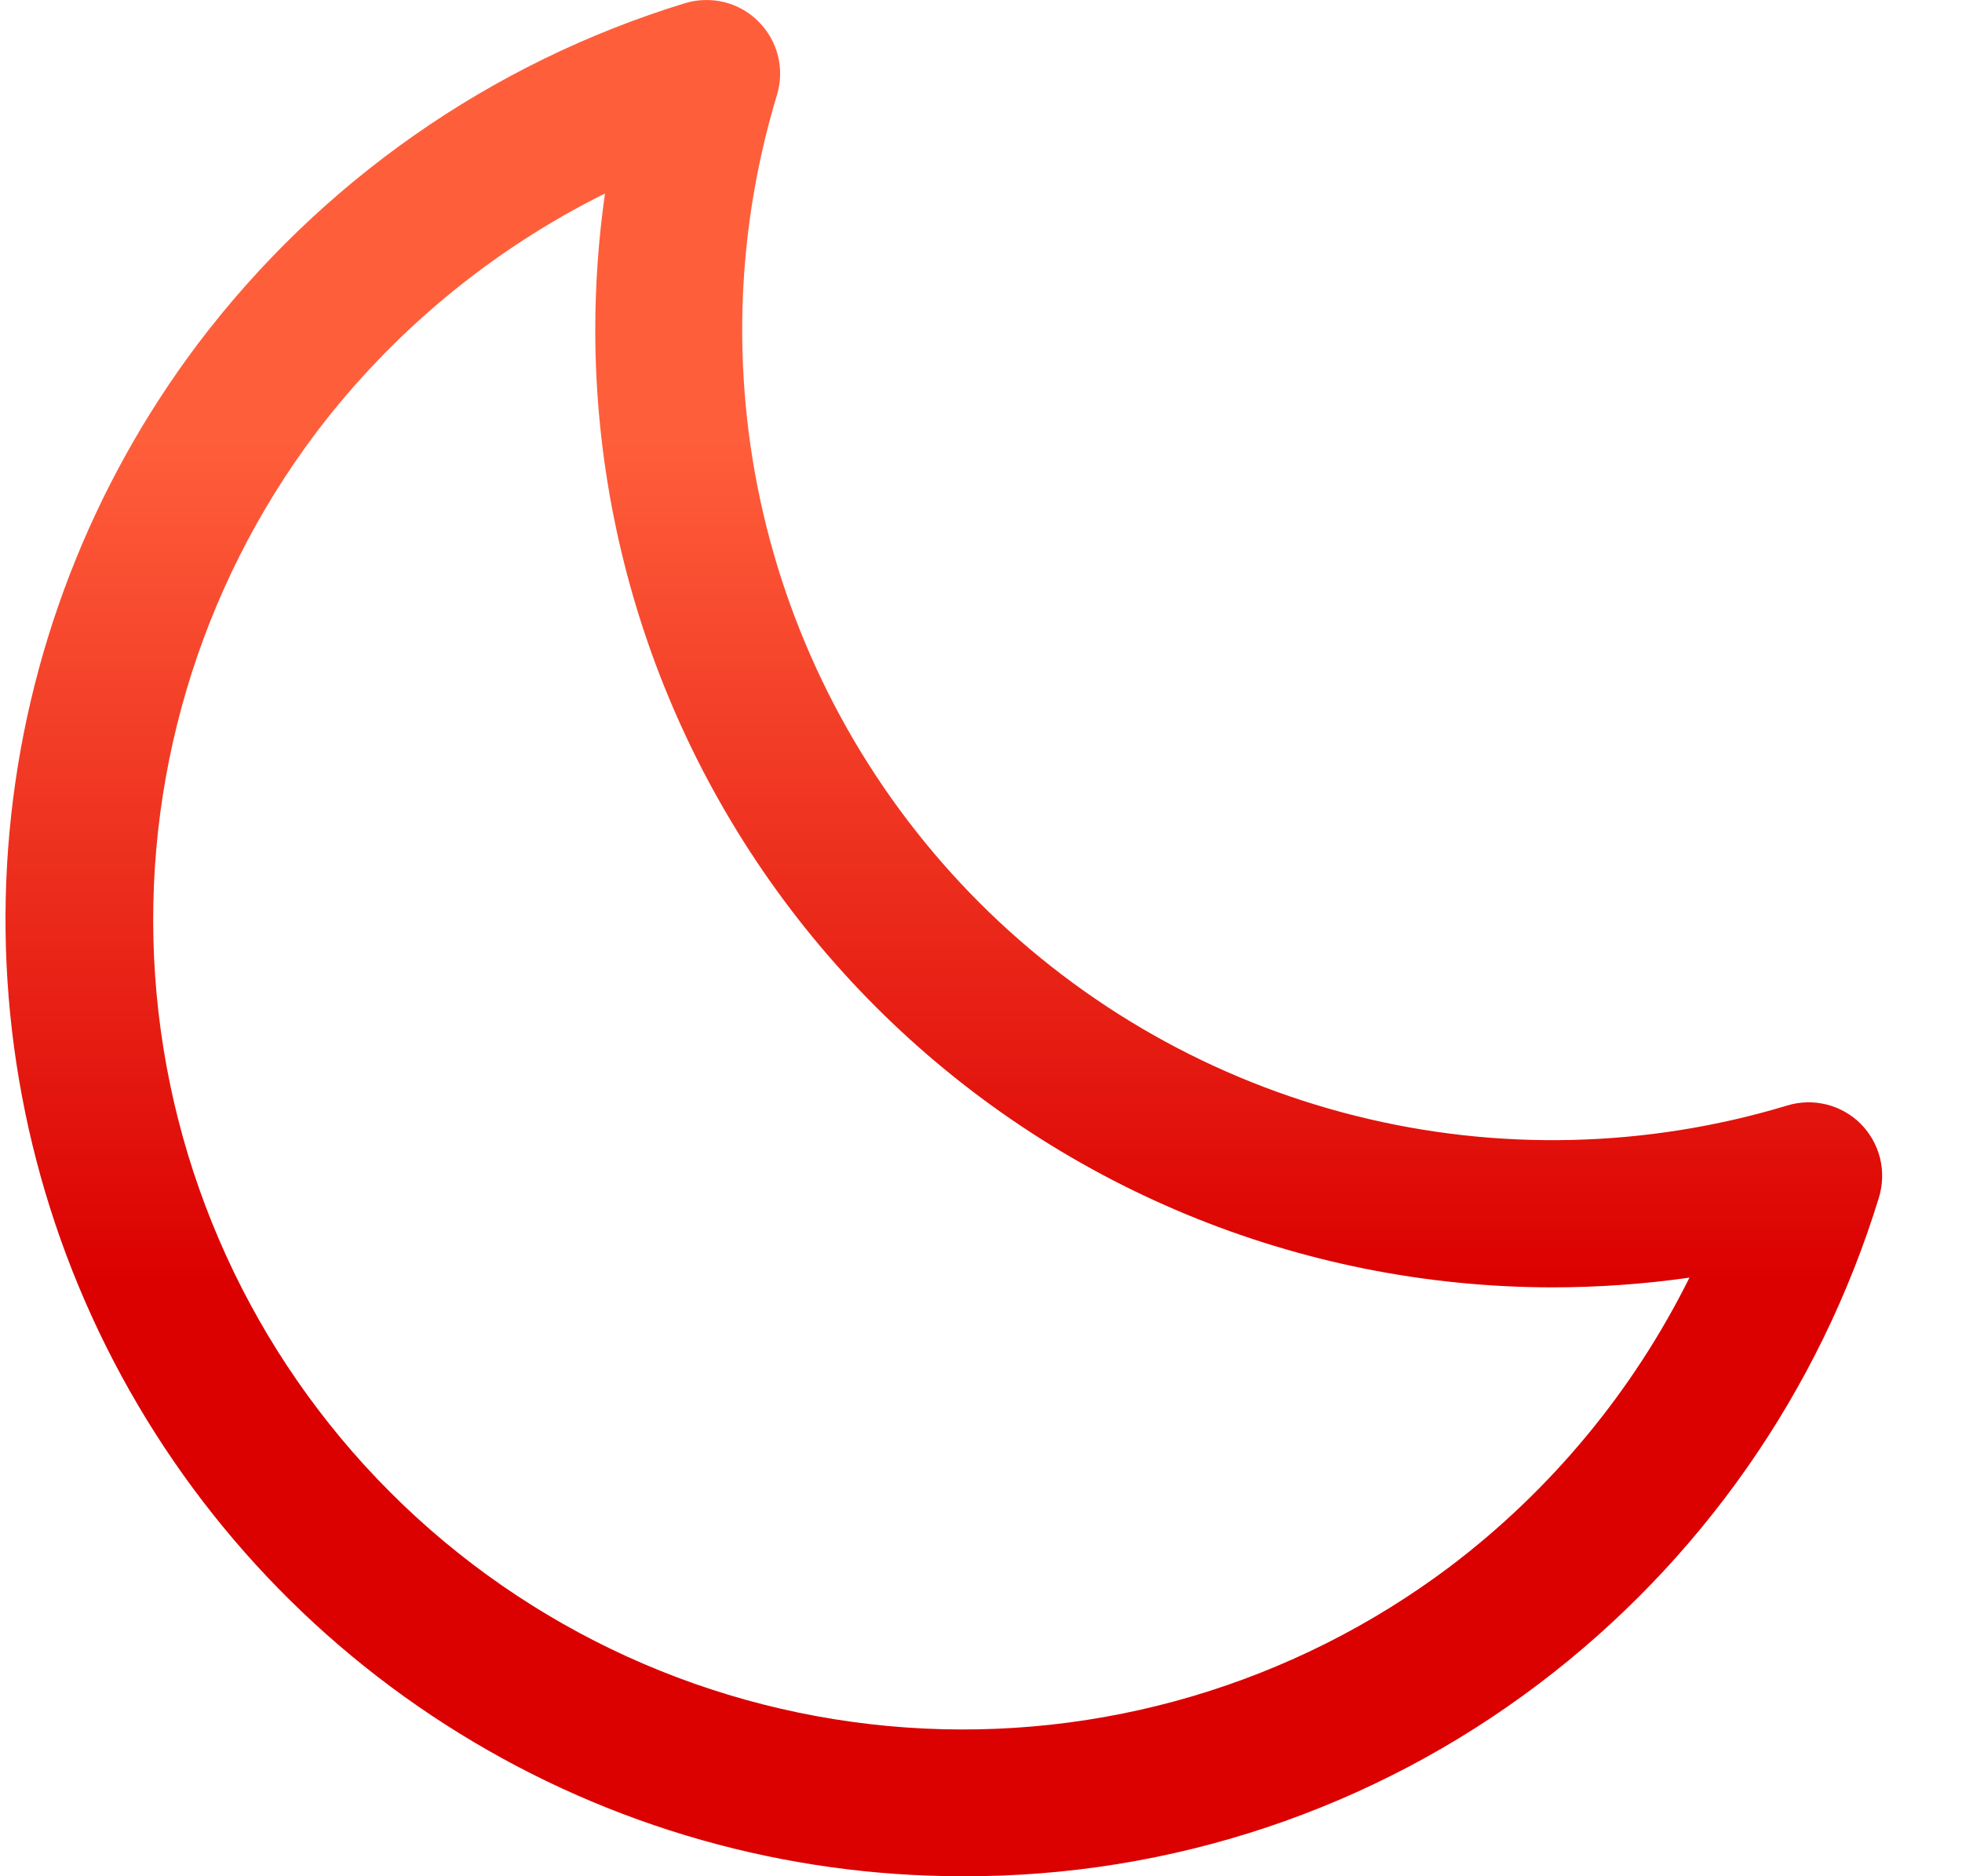 <svg width="23" height="22" viewBox="0 0 23 22" fill="none" xmlns="http://www.w3.org/2000/svg">
<path d="M21.813 13.178C21.702 13.067 21.564 12.989 21.412 12.951C21.259 12.913 21.1 12.917 20.95 12.963C19.305 13.46 17.555 13.502 15.888 13.083C14.221 12.665 12.699 11.802 11.483 10.586C10.268 9.37 9.405 7.848 8.986 6.18C8.568 4.513 8.61 2.763 9.107 1.117C9.153 0.967 9.158 0.807 9.12 0.655C9.082 0.503 9.003 0.364 8.892 0.253C8.782 0.142 8.643 0.063 8.49 0.025C8.338 -0.012 8.178 -0.008 8.028 0.038C5.754 0.735 3.757 2.132 2.321 4.03C1.066 5.697 0.301 7.68 0.111 9.758C-0.079 11.836 0.314 13.925 1.246 15.792C2.178 17.659 3.611 19.229 5.386 20.325C7.161 21.422 9.206 22.002 11.292 22C13.726 22.007 16.095 21.216 18.036 19.747C19.933 18.312 21.33 16.314 22.027 14.039C22.072 13.89 22.076 13.731 22.039 13.579C22.001 13.428 21.923 13.289 21.813 13.178ZM16.998 18.369C15.17 19.745 12.907 20.416 10.625 20.256C8.342 20.096 6.194 19.117 4.576 17.499C2.958 15.88 1.979 13.732 1.819 11.449C1.659 9.166 2.329 6.902 3.705 5.074C4.602 3.89 5.761 2.93 7.092 2.269C7.016 2.801 6.978 3.338 6.978 3.876C6.981 6.85 8.164 9.702 10.267 11.806C12.37 13.909 15.221 15.092 18.195 15.095C18.734 15.095 19.272 15.057 19.805 14.981C19.144 16.312 18.183 17.472 16.998 18.369Z" fill="url(#paint0_linear_289_41)"/>
<defs>
<linearGradient id="paint0_linear_289_41" x1="11.064" y1="0" x2="11.064" y2="22" gradientUnits="userSpaceOnUse">
<stop offset="0.234" stop-color="#FF5E3B"/>
<stop offset="0.682" stop-color="#DB0101"/>
</linearGradient>
</defs>
</svg>
